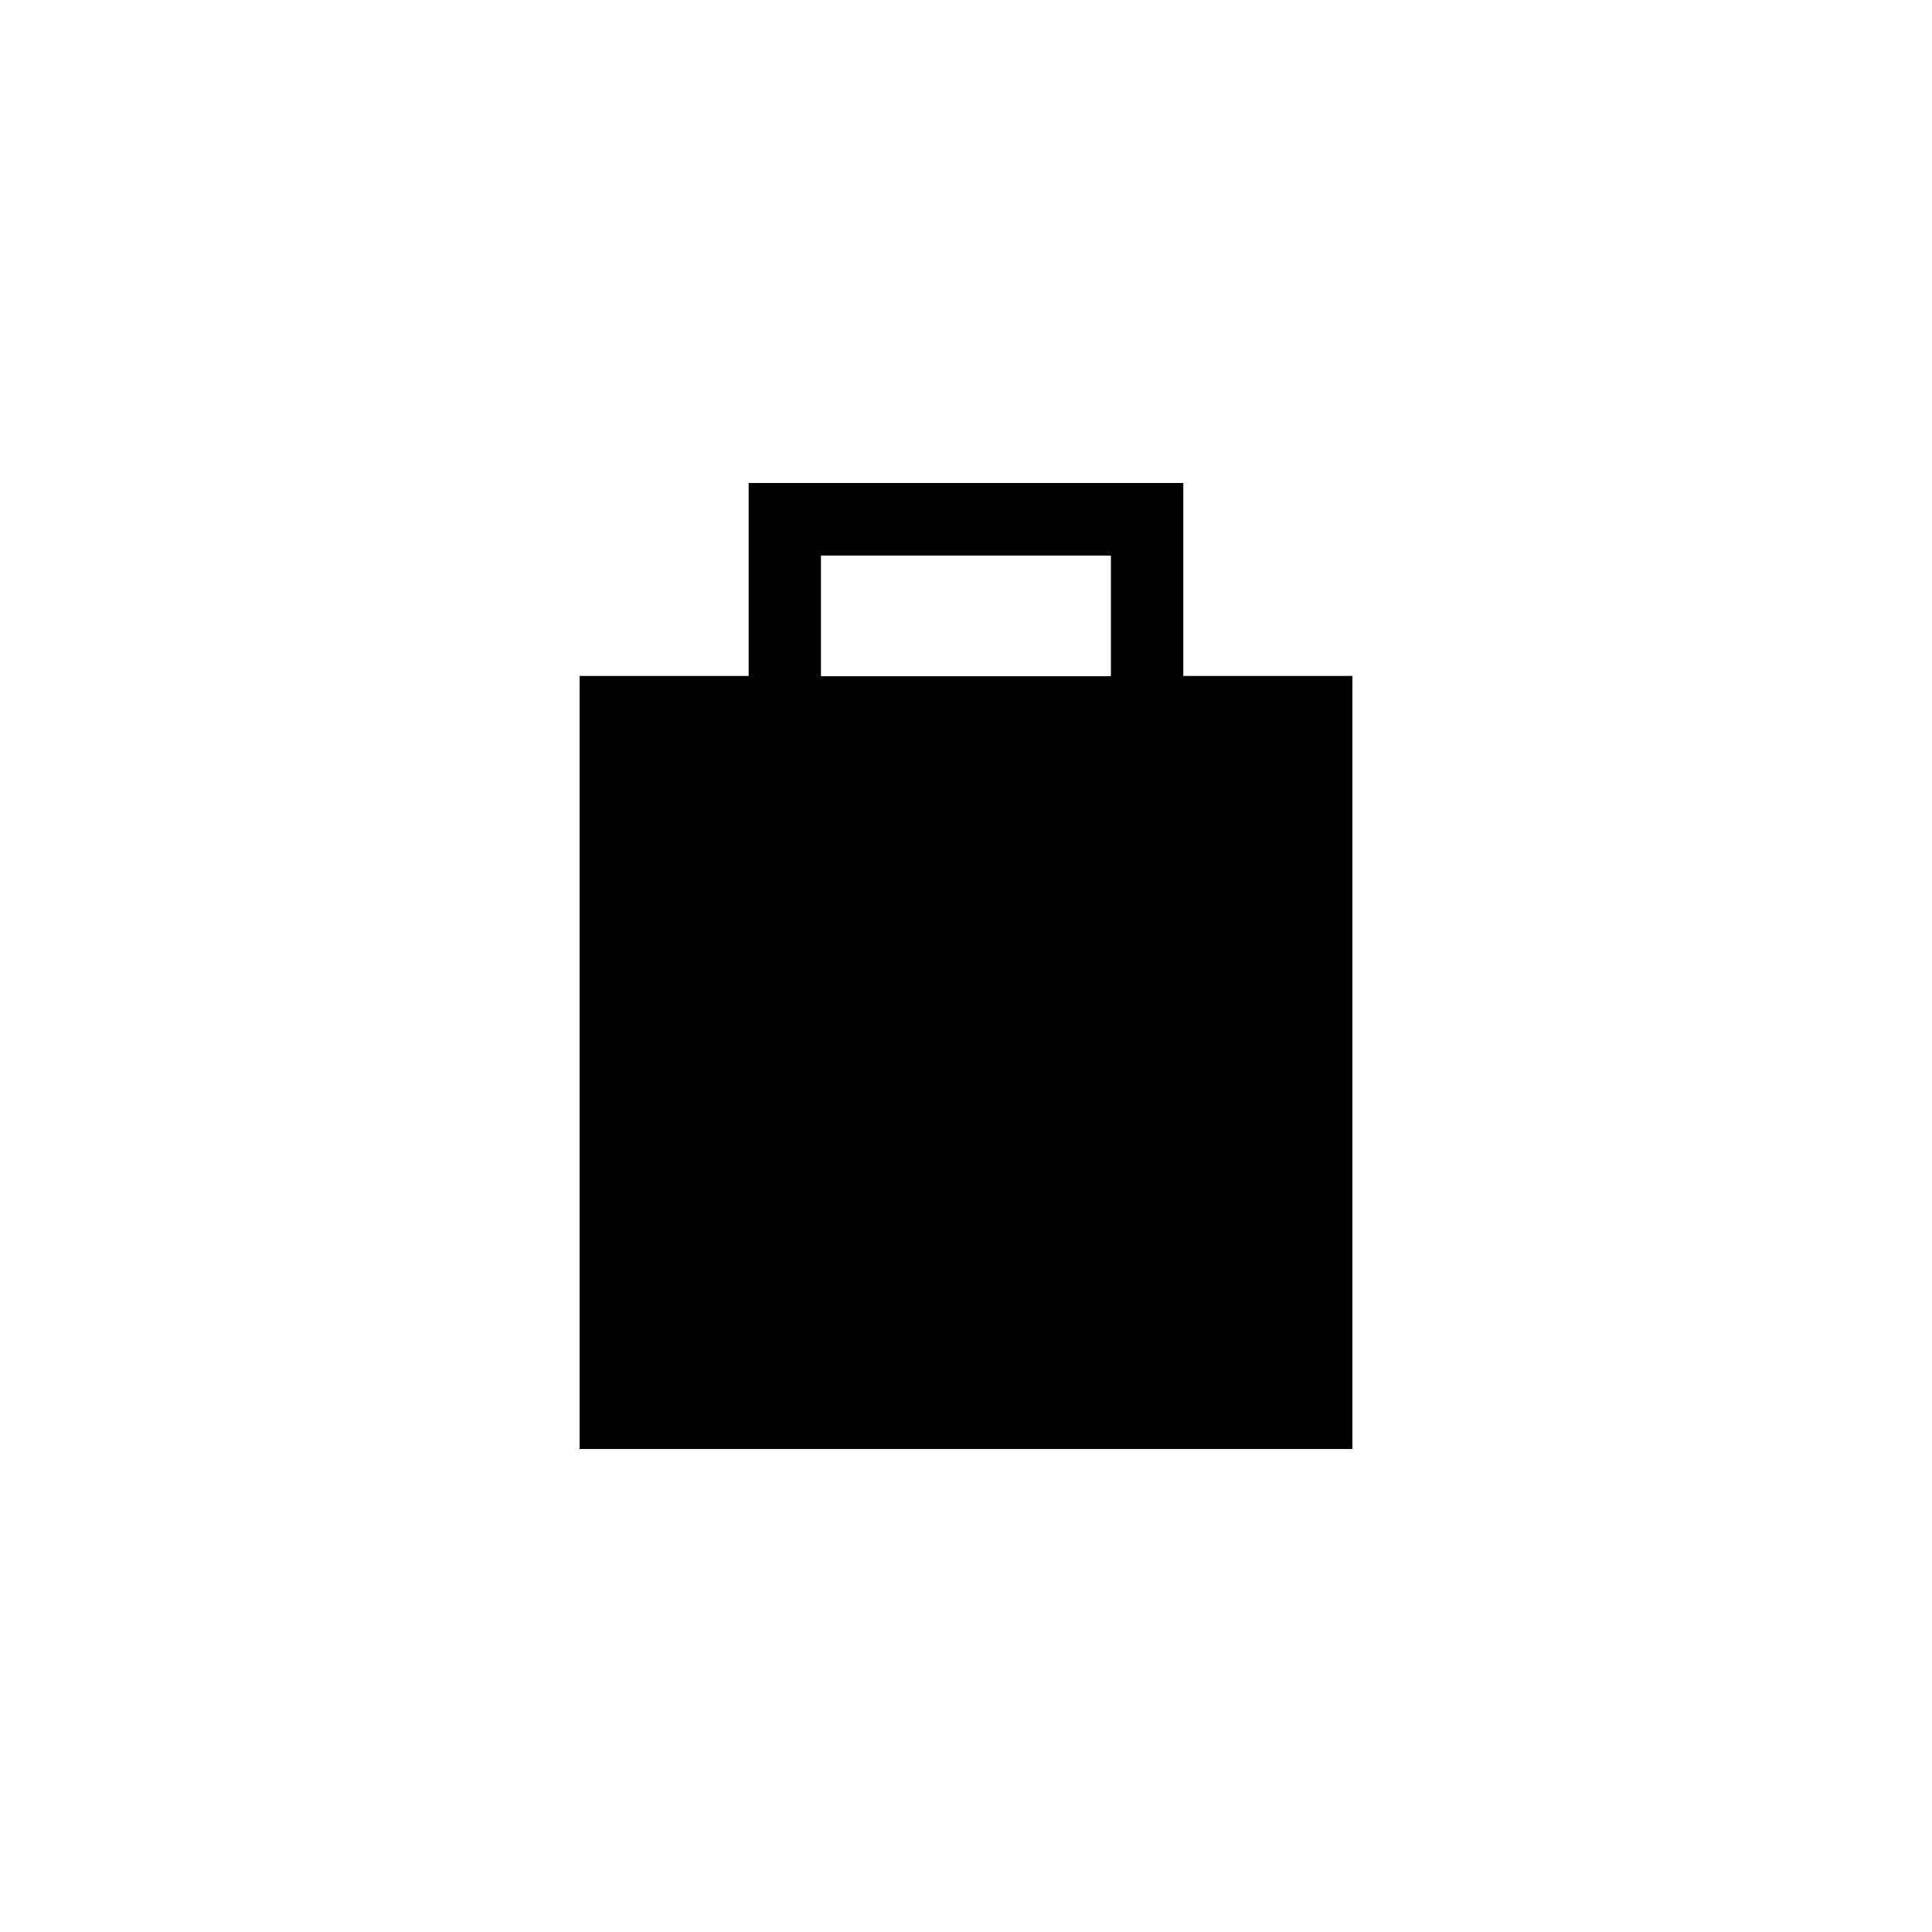 <svg width="40" height="40" viewBox="0 0 40 40" fill="none" xmlns="http://www.w3.org/2000/svg">
<path fill-rule="evenodd" clip-rule="evenodd" d="M15.5 10V13.995H12V30H28V13.995H24.499V10H15.5ZM23 11.502V14H16.997V11.502H23Z" fill="black"/>
</svg>
